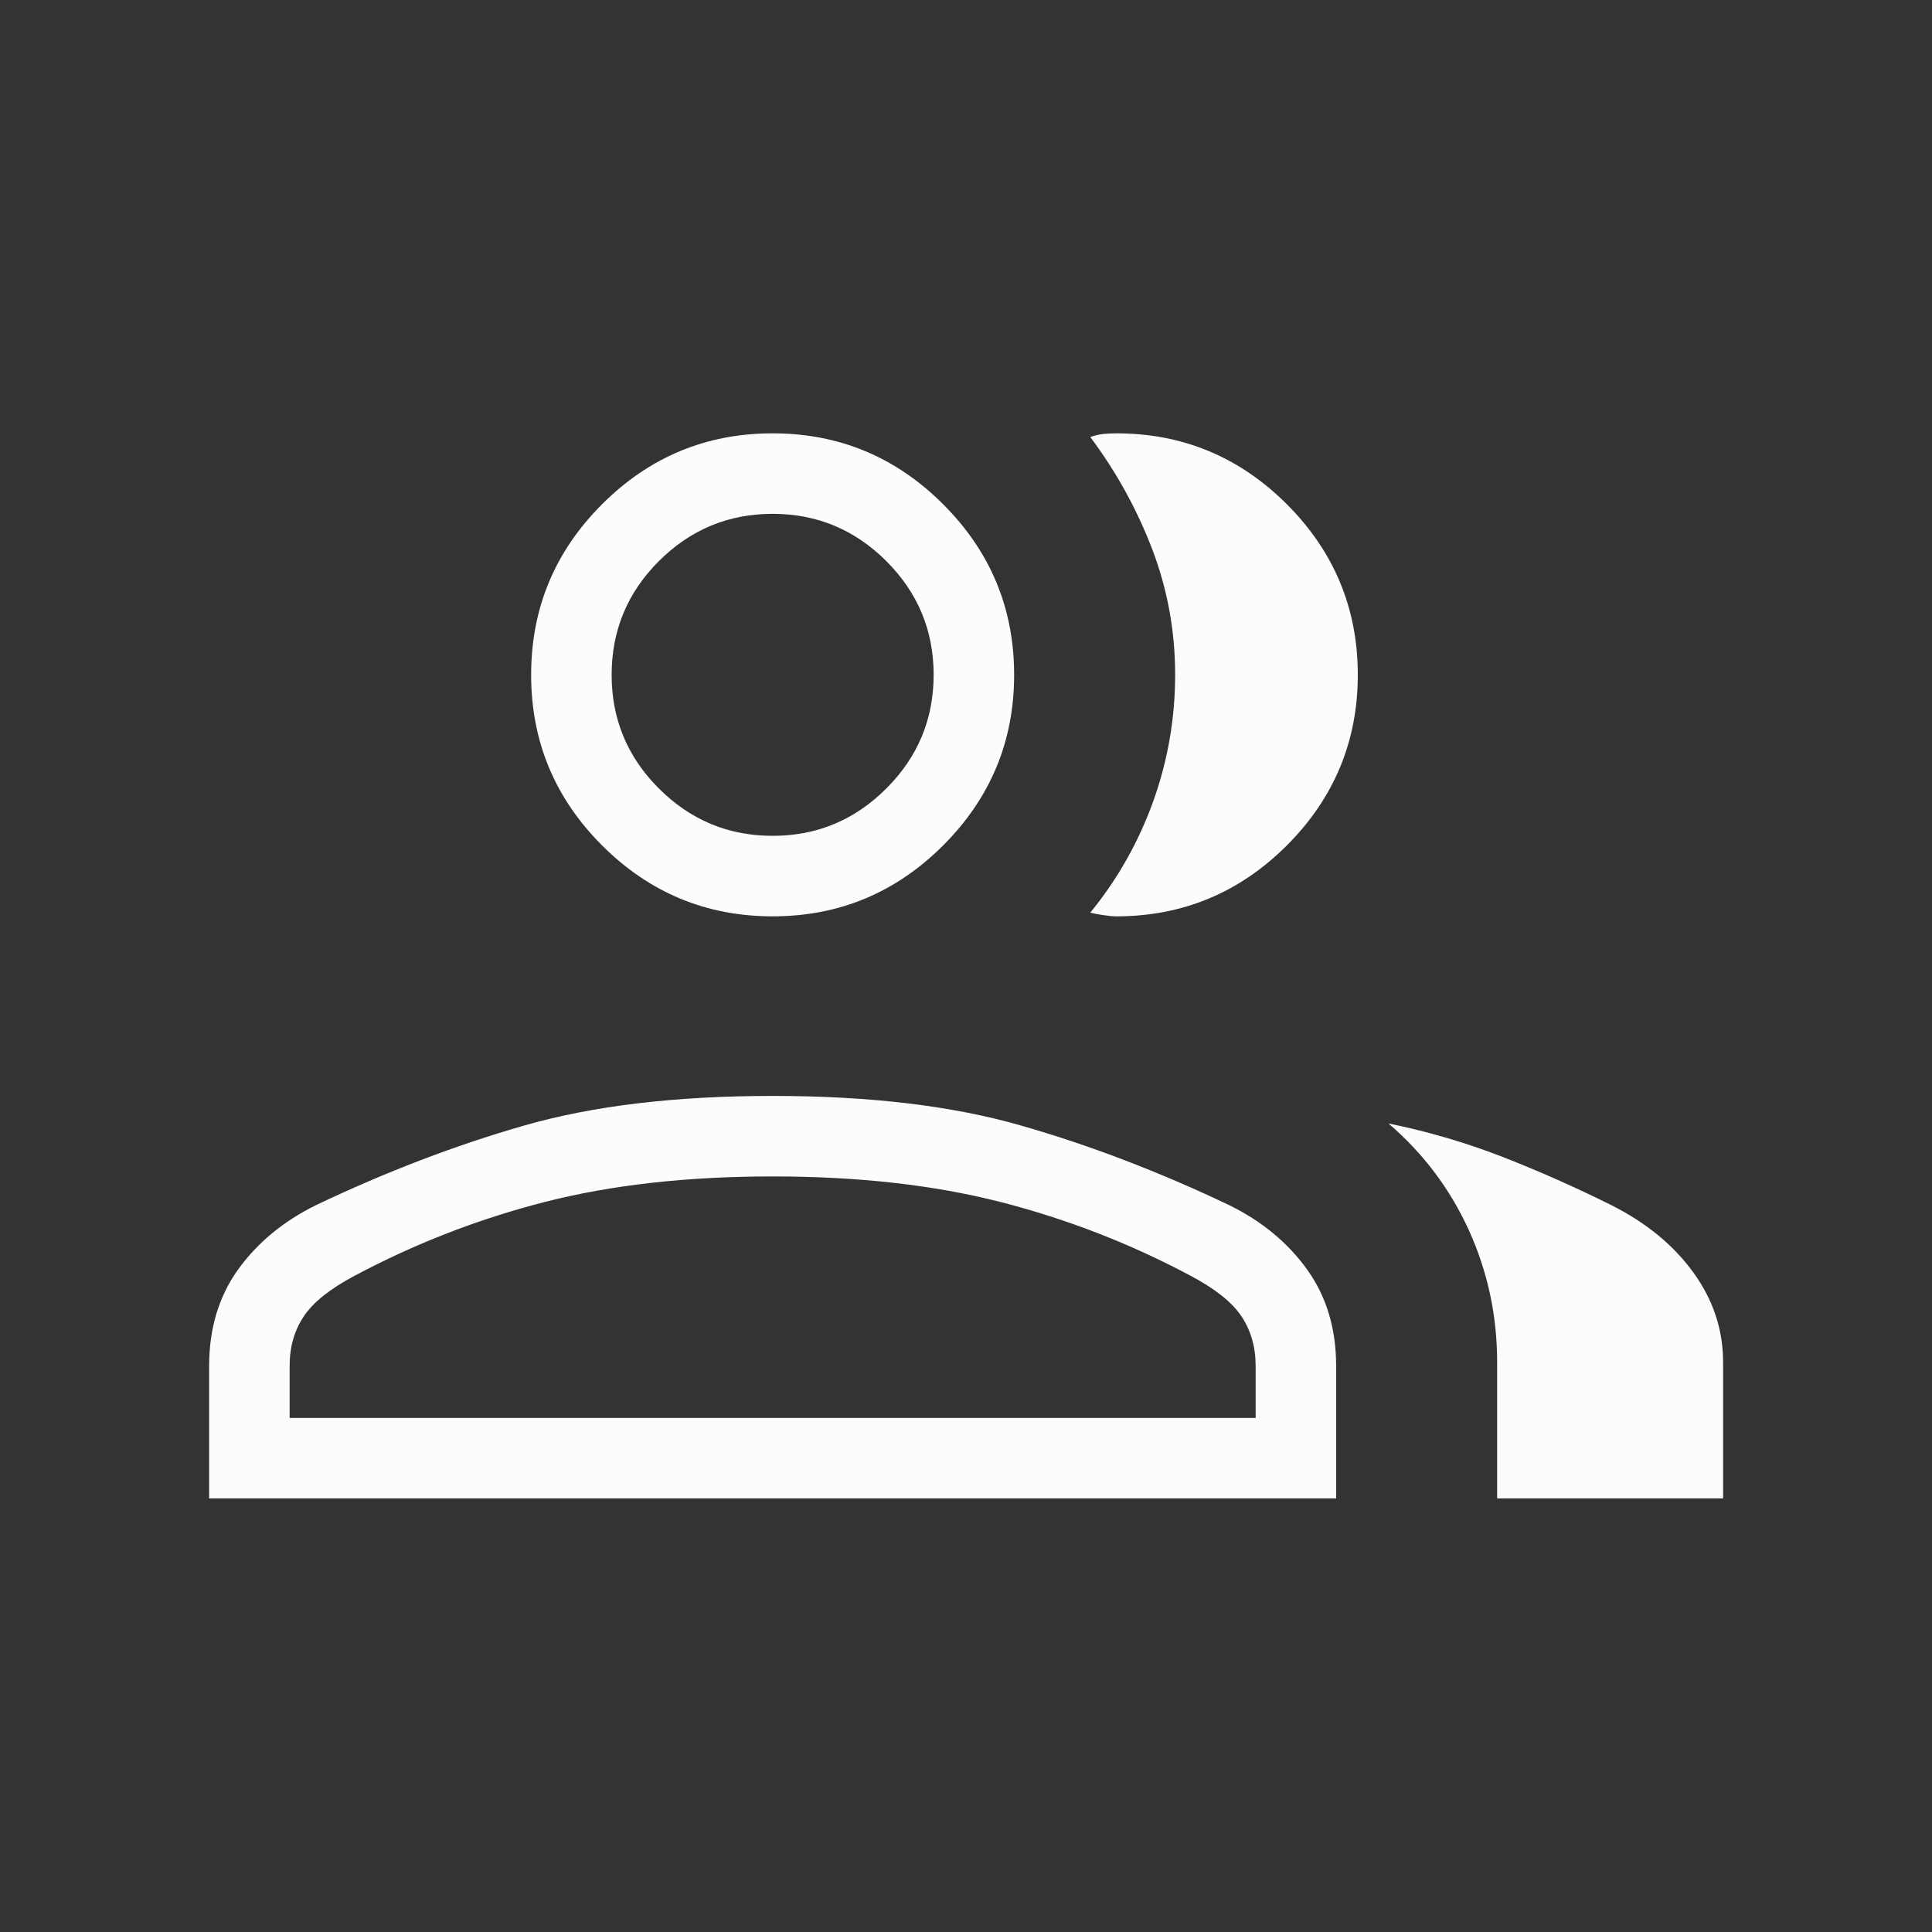 <svg width="24" height="24" viewBox="0 0 24 24" fill="none" xmlns="http://www.w3.org/2000/svg">
<rect x="0" y="0" width="24" height="24" fill="#333333" stroke="none"/>
<path d="M2.598 18.614V16.967C2.598 16.503 2.718 16.104 2.958 15.77C3.199 15.436 3.522 15.169 3.927 14.97C4.795 14.557 5.656 14.227 6.511 13.982C7.366 13.736 8.395 13.614 9.598 13.614C10.8 13.614 11.829 13.736 12.684 13.982C13.539 14.227 14.401 14.557 15.268 14.97C15.674 15.169 15.997 15.436 16.237 15.77C16.477 16.104 16.598 16.503 16.598 16.967V18.614H2.598ZM18.598 18.614V16.921C18.598 16.342 18.48 15.795 18.246 15.28C18.011 14.766 17.678 14.324 17.248 13.956C17.739 14.056 18.212 14.195 18.667 14.372C19.122 14.55 19.572 14.749 20.017 14.971C20.45 15.189 20.79 15.468 21.036 15.808C21.282 16.148 21.405 16.519 21.405 16.921V18.614H18.598ZM9.598 11.383C8.773 11.383 8.066 11.089 7.479 10.502C6.891 9.914 6.598 9.208 6.598 8.383C6.598 7.558 6.891 6.852 7.479 6.264C8.066 5.677 8.773 5.383 9.598 5.383C10.423 5.383 11.129 5.677 11.716 6.264C12.304 6.852 12.598 7.558 12.598 8.383C12.598 9.208 12.304 9.914 11.716 10.502C11.129 11.089 10.423 11.383 9.598 11.383ZM16.867 8.383C16.867 9.208 16.573 9.914 15.986 10.502C15.398 11.089 14.692 11.383 13.867 11.383C13.825 11.383 13.771 11.378 13.705 11.368C13.64 11.359 13.586 11.348 13.544 11.337C13.883 10.922 14.143 10.461 14.325 9.956C14.507 9.45 14.598 8.925 14.598 8.38C14.598 7.836 14.502 7.316 14.312 6.819C14.122 6.323 13.866 5.86 13.544 5.429C13.598 5.41 13.652 5.397 13.705 5.391C13.759 5.386 13.813 5.383 13.867 5.383C14.692 5.383 15.398 5.677 15.986 6.264C16.573 6.852 16.867 7.558 16.867 8.383ZM3.598 17.614H15.598V16.967C15.598 16.733 15.539 16.528 15.422 16.352C15.304 16.176 15.094 16.009 14.79 15.848C14.044 15.45 13.257 15.144 12.43 14.932C11.603 14.72 10.659 14.614 9.598 14.614C8.536 14.614 7.592 14.72 6.765 14.932C5.938 15.144 5.152 15.45 4.405 15.848C4.102 16.009 3.891 16.176 3.774 16.352C3.656 16.528 3.598 16.733 3.598 16.967V17.614ZM9.598 10.383C10.148 10.383 10.618 10.187 11.01 9.795C11.402 9.404 11.598 8.933 11.598 8.383C11.598 7.833 11.402 7.362 11.01 6.97C10.618 6.579 10.148 6.383 9.598 6.383C9.048 6.383 8.577 6.579 8.185 6.97C7.793 7.362 7.598 7.833 7.598 8.383C7.598 8.933 7.793 9.404 8.185 9.795C8.577 10.187 9.048 10.383 9.598 10.383Z" fill="#FDFCFB"/>
</svg>
